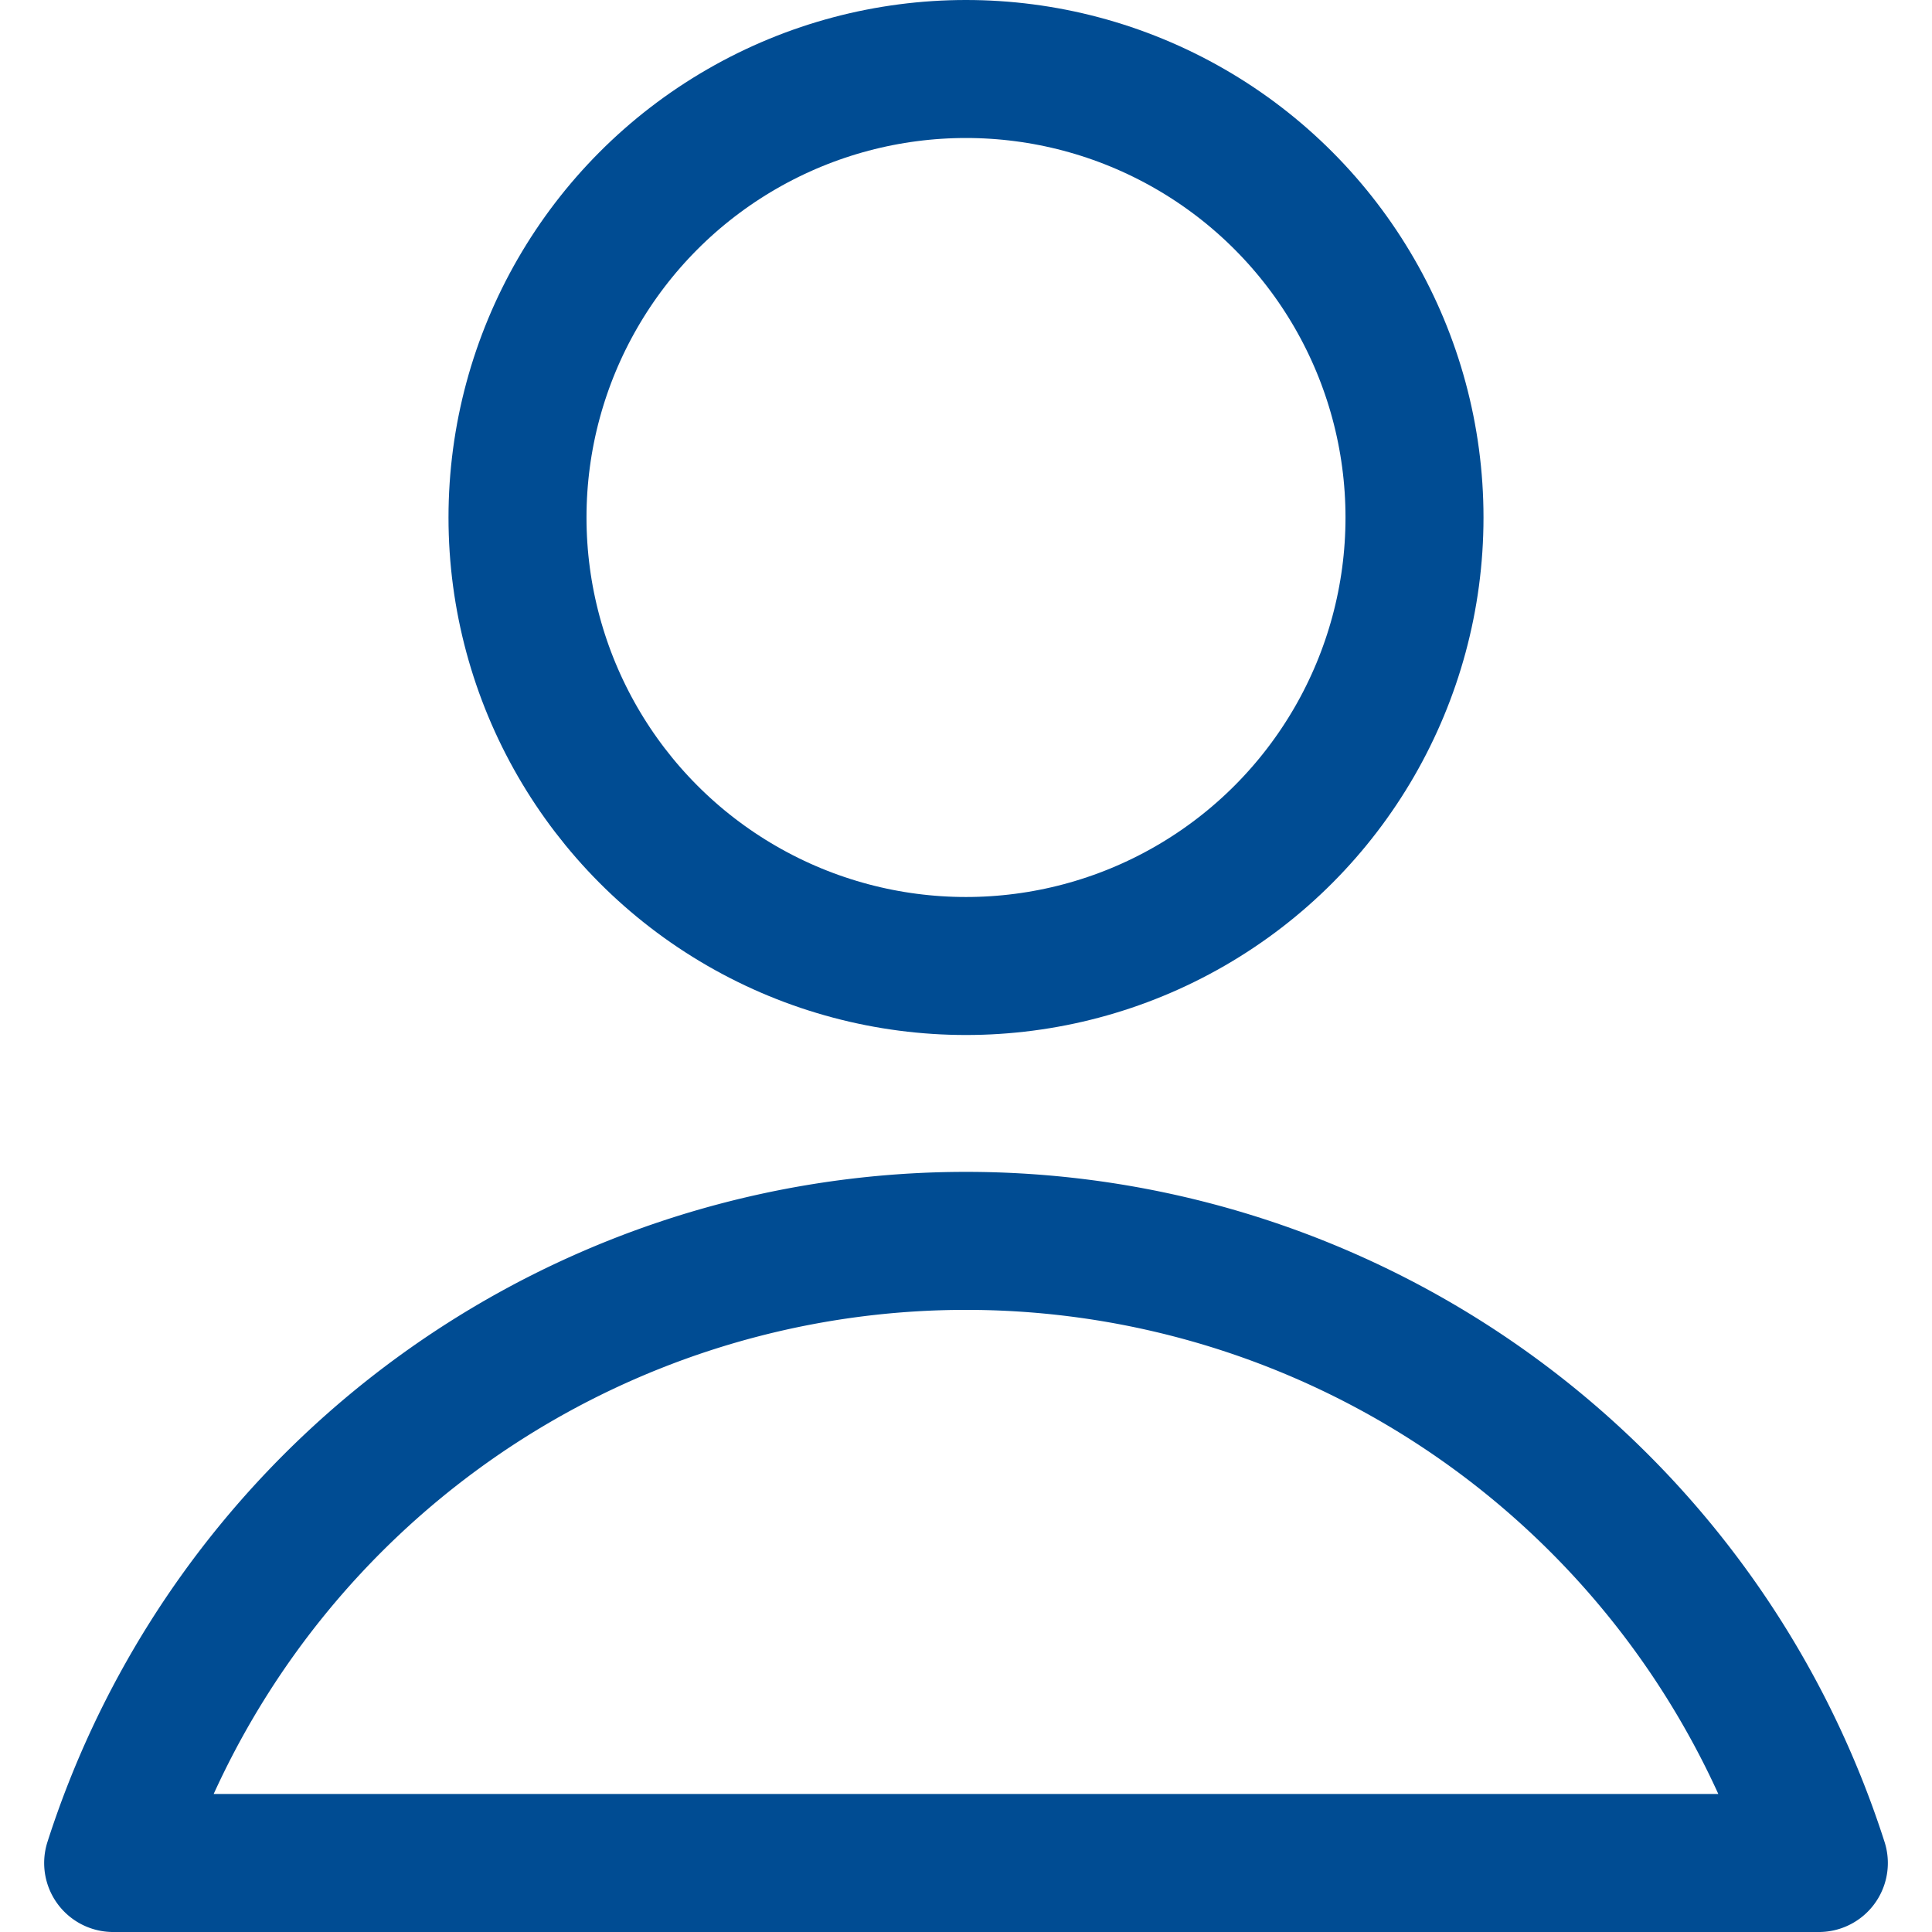 <svg xmlns="http://www.w3.org/2000/svg" viewBox="0 0 14 14" height="48" width="48"><g><circle cx="7" cy="3.75" r="3.25" fill="none" stroke="#004C93" stroke-linecap="round" stroke-linejoin="round"></circle><path d="M13.18,13.5a6.49,6.49,0,0,0-12.36,0Z" fill="none" stroke="#004C93" stroke-linecap="round" stroke-linejoin="round"></path></g></svg>